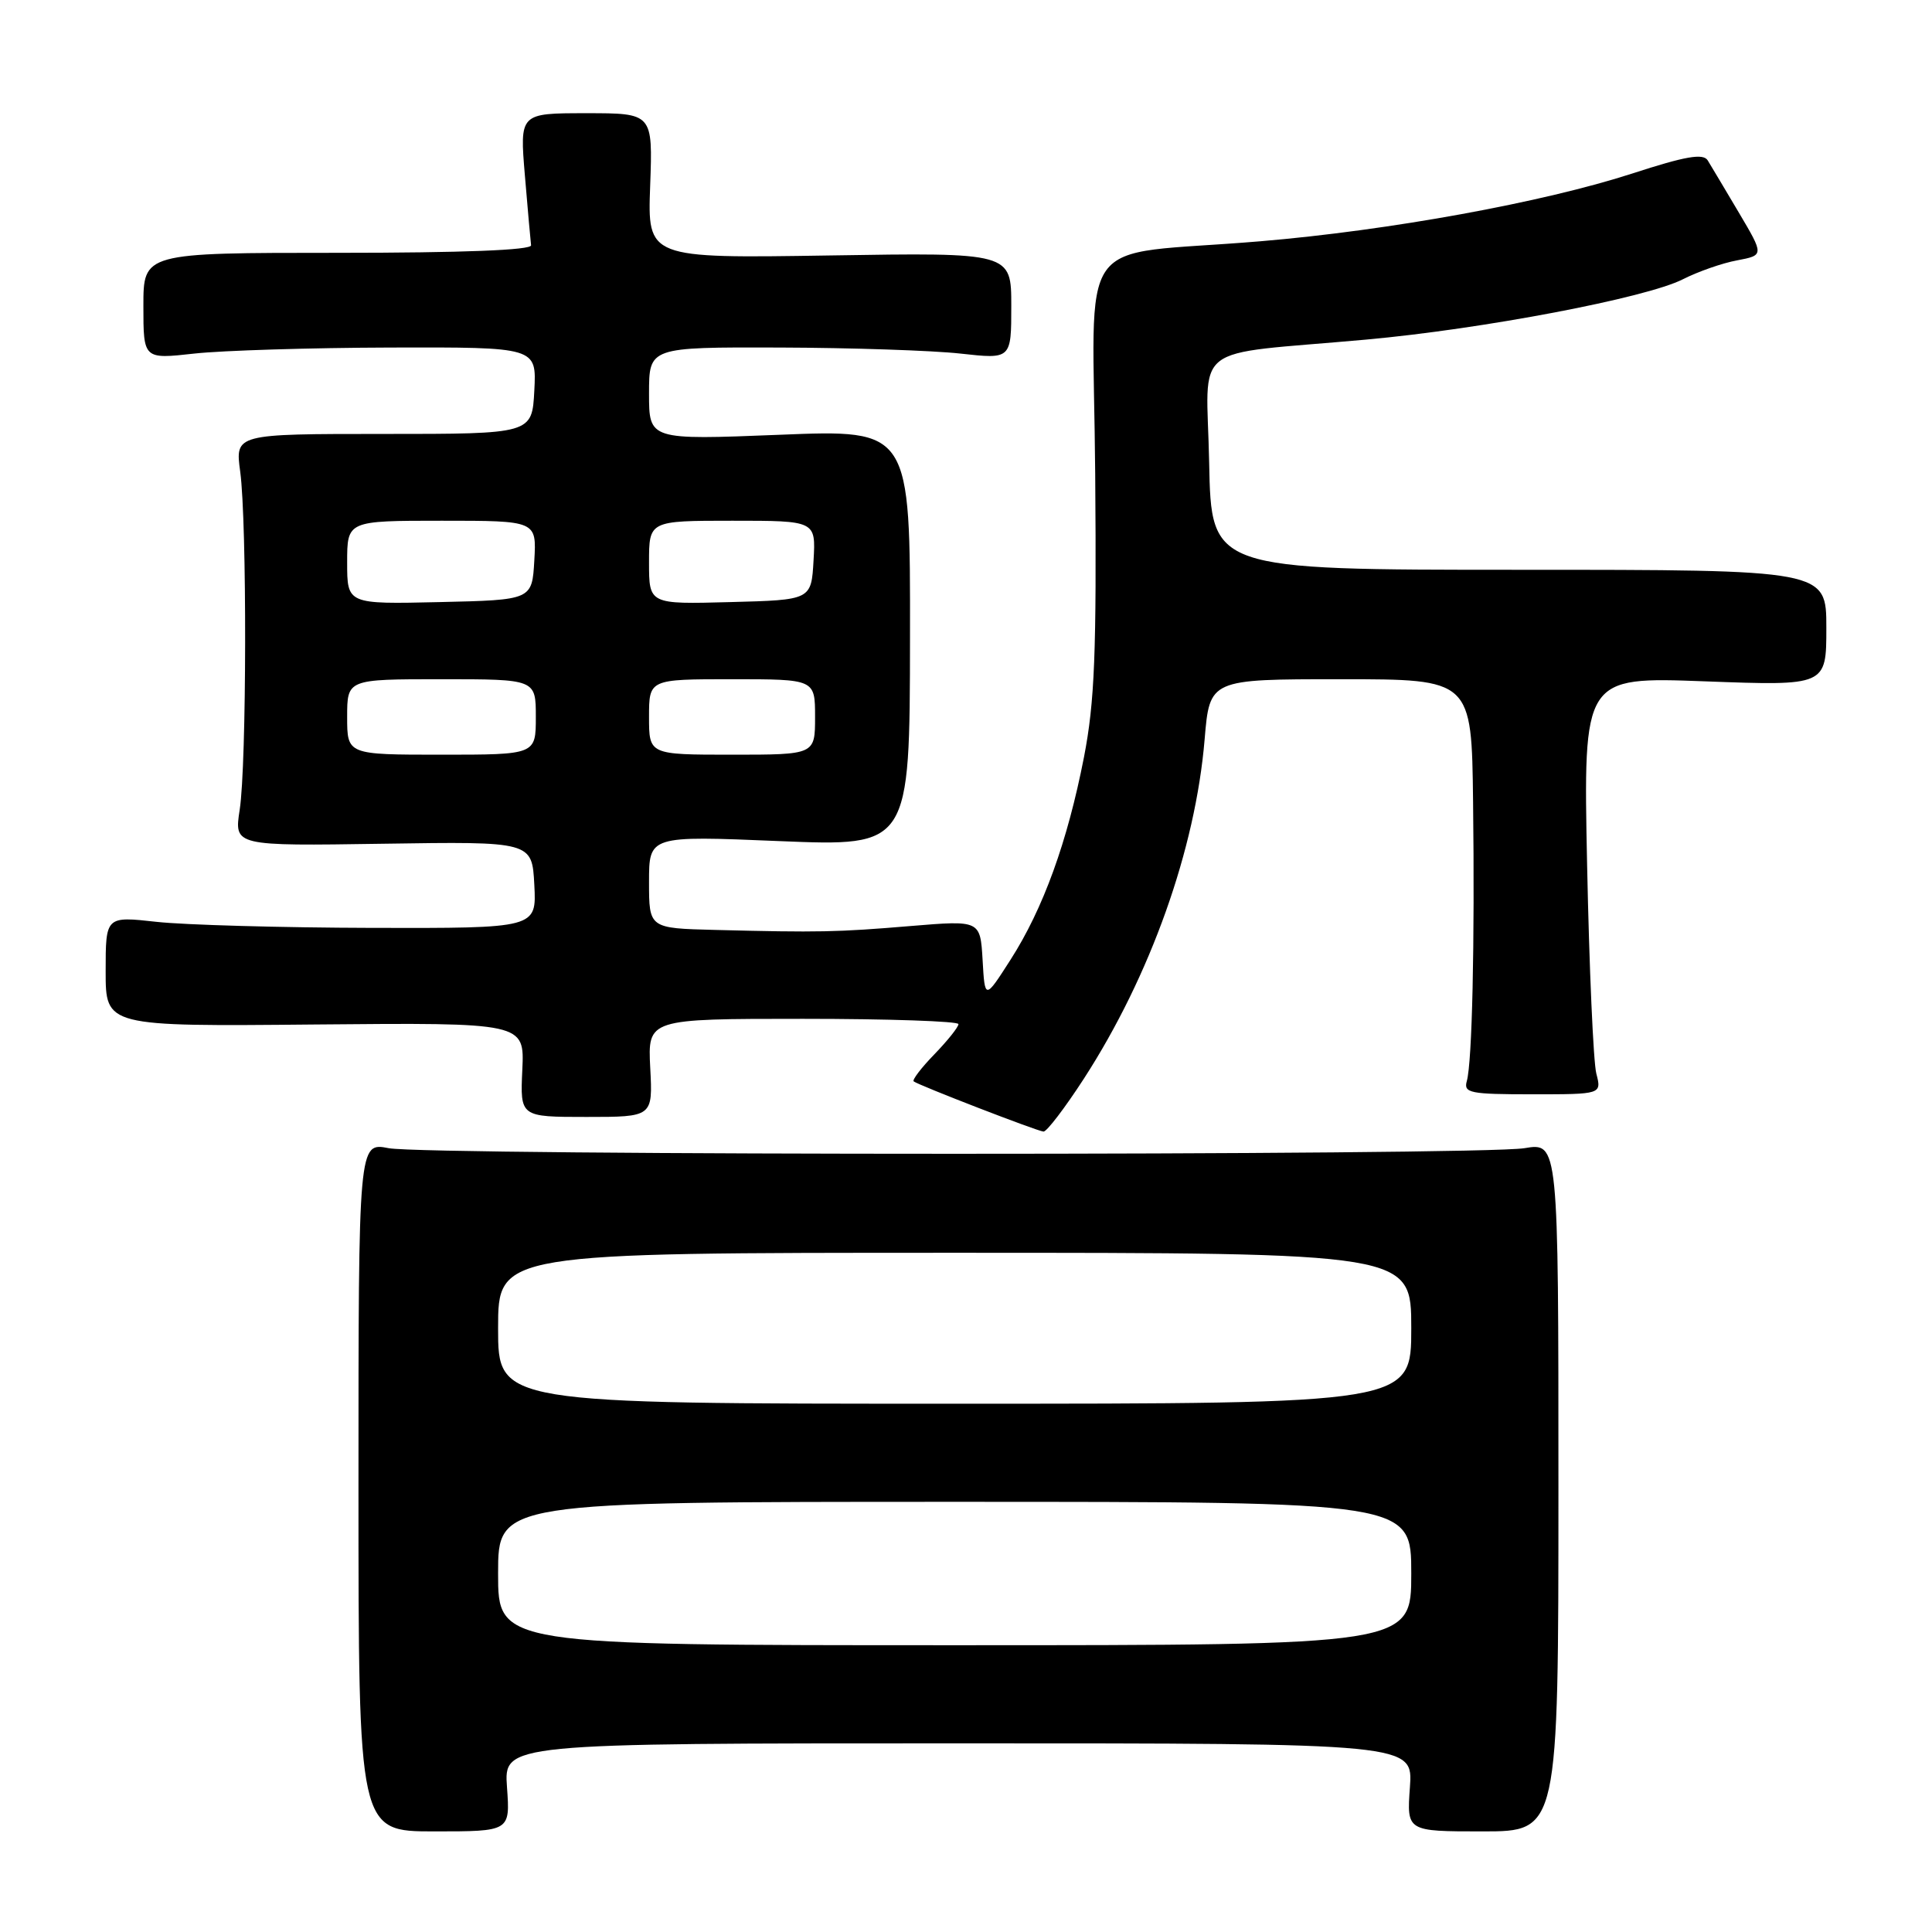 <?xml version="1.0" encoding="UTF-8" standalone="no"?>
<!DOCTYPE svg PUBLIC "-//W3C//DTD SVG 1.1//EN" "http://www.w3.org/Graphics/SVG/1.1/DTD/svg11.dtd" >
<svg xmlns="http://www.w3.org/2000/svg" xmlns:xlink="http://www.w3.org/1999/xlink" version="1.1" viewBox="0 0 256 256">
 <g >
 <path fill="currentColor"
d=" M 67.18 236.83 C 66.76 231.00 66.76 231.00 127.00 231.00 C 187.24 231.00 187.24 231.00 186.82 236.83 C 186.40 242.67 186.40 242.67 196.45 242.67 C 206.50 242.67 206.50 242.67 206.50 197.03 C 206.50 151.39 206.50 151.39 202.00 152.14 C 196.00 153.13 56.61 153.13 51.50 152.14 C 47.50 151.36 47.50 151.36 47.50 197.01 C 47.50 242.67 47.50 242.67 57.55 242.67 C 67.60 242.67 67.60 242.67 67.18 236.83 Z  M 143.62 142.93 C 152.44 129.29 158.41 112.51 159.62 97.96 C 160.29 90.00 160.29 90.00 177.64 90.00 C 195.00 90.00 195.00 90.00 195.19 106.25 C 195.42 125.09 195.07 140.74 194.36 143.25 C 193.91 144.83 194.78 145.00 203.05 145.00 C 212.23 145.00 212.23 145.00 211.52 142.25 C 211.13 140.74 210.58 128.29 210.30 114.59 C 209.79 89.68 209.79 89.68 225.90 90.28 C 242.00 90.88 242.00 90.88 242.00 83.19 C 242.00 75.50 242.00 75.50 201.25 75.50 C 160.50 75.50 160.50 75.50 160.22 61.32 C 159.91 45.07 157.25 47.15 181.00 45.00 C 196.49 43.60 218.15 39.47 222.98 37.01 C 224.97 36.00 228.20 34.86 230.17 34.50 C 233.75 33.82 233.75 33.82 230.40 28.16 C 228.56 25.05 226.70 21.94 226.28 21.25 C 225.68 20.29 223.36 20.69 216.29 22.99 C 204.46 26.82 184.14 30.53 167.00 31.97 C 141.92 34.08 144.86 29.94 145.12 62.82 C 145.31 86.56 145.05 93.02 143.63 100.34 C 141.44 111.55 138.23 120.41 133.90 127.17 C 130.50 132.48 130.50 132.48 130.20 127.21 C 129.89 121.94 129.89 121.94 120.70 122.70 C 110.92 123.52 108.52 123.57 94.75 123.22 C 86.00 123.00 86.00 123.00 86.00 116.87 C 86.00 110.73 86.00 110.73 103.27 111.45 C 120.55 112.16 120.55 112.16 120.58 84.54 C 120.62 56.91 120.62 56.91 103.31 57.61 C 86.00 58.30 86.00 58.30 86.00 52.15 C 86.00 46.00 86.00 46.00 103.25 46.05 C 112.74 46.08 123.54 46.44 127.25 46.85 C 134.00 47.60 134.00 47.60 134.00 40.53 C 134.00 33.46 134.00 33.46 109.90 33.85 C 85.80 34.23 85.80 34.23 86.15 24.62 C 86.50 15.00 86.50 15.00 77.68 15.00 C 68.86 15.00 68.86 15.00 69.55 23.25 C 69.93 27.79 70.30 31.95 70.37 32.50 C 70.45 33.14 61.34 33.50 44.75 33.50 C 19.00 33.50 19.00 33.50 19.00 40.55 C 19.00 47.60 19.00 47.60 25.75 46.85 C 29.46 46.44 41.18 46.08 51.80 46.05 C 71.10 46.00 71.10 46.00 70.80 51.75 C 70.50 57.50 70.50 57.50 50.83 57.50 C 31.15 57.50 31.15 57.50 31.83 62.50 C 32.73 69.22 32.69 101.29 31.76 107.30 C 31.02 112.10 31.02 112.10 50.76 111.80 C 70.50 111.50 70.50 111.50 70.80 117.25 C 71.10 123.00 71.10 123.00 49.30 122.95 C 37.31 122.92 24.46 122.56 20.75 122.15 C 14.00 121.40 14.00 121.40 14.00 128.70 C 14.00 136.01 14.00 136.01 41.75 135.75 C 69.50 135.50 69.50 135.50 69.21 141.75 C 68.92 148.00 68.92 148.00 77.71 148.00 C 86.50 148.00 86.50 148.00 86.16 141.50 C 85.83 135.00 85.83 135.00 106.41 135.00 C 117.74 135.00 127.00 135.32 127.00 135.70 C 127.00 136.09 125.57 137.88 123.82 139.69 C 122.07 141.49 120.83 143.12 121.07 143.29 C 121.78 143.83 137.43 149.88 138.27 149.94 C 138.69 149.97 141.10 146.82 143.62 142.93 Z  M 66.00 208.50 C 66.00 199.00 66.00 199.00 126.50 199.00 C 187.00 199.00 187.00 199.00 187.00 208.50 C 187.00 218.00 187.00 218.00 126.50 218.00 C 66.00 218.00 66.00 218.00 66.00 208.50 Z  M 66.00 176.00 C 66.00 166.00 66.00 166.00 126.50 166.00 C 187.00 166.00 187.00 166.00 187.00 176.00 C 187.00 186.00 187.00 186.00 126.50 186.00 C 66.00 186.00 66.00 186.00 66.00 176.00 Z  M 46.00 95.00 C 46.00 90.00 46.00 90.00 58.50 90.00 C 71.00 90.00 71.00 90.00 71.00 95.00 C 71.00 100.00 71.00 100.00 58.50 100.00 C 46.00 100.00 46.00 100.00 46.00 95.00 Z  M 86.00 95.00 C 86.00 90.00 86.00 90.00 97.00 90.00 C 108.00 90.00 108.00 90.00 108.00 95.00 C 108.00 100.00 108.00 100.00 97.00 100.00 C 86.00 100.00 86.00 100.00 86.00 95.00 Z  M 46.00 74.53 C 46.00 69.00 46.00 69.00 58.55 69.00 C 71.10 69.00 71.10 69.00 70.80 74.25 C 70.50 79.50 70.50 79.50 58.25 79.78 C 46.00 80.06 46.00 80.06 46.00 74.53 Z  M 86.00 74.53 C 86.00 69.00 86.00 69.00 97.05 69.00 C 108.10 69.00 108.10 69.00 107.80 74.25 C 107.50 79.50 107.50 79.50 96.75 79.78 C 86.00 80.07 86.00 80.07 86.00 74.53 Z "/>
</g>
</svg>